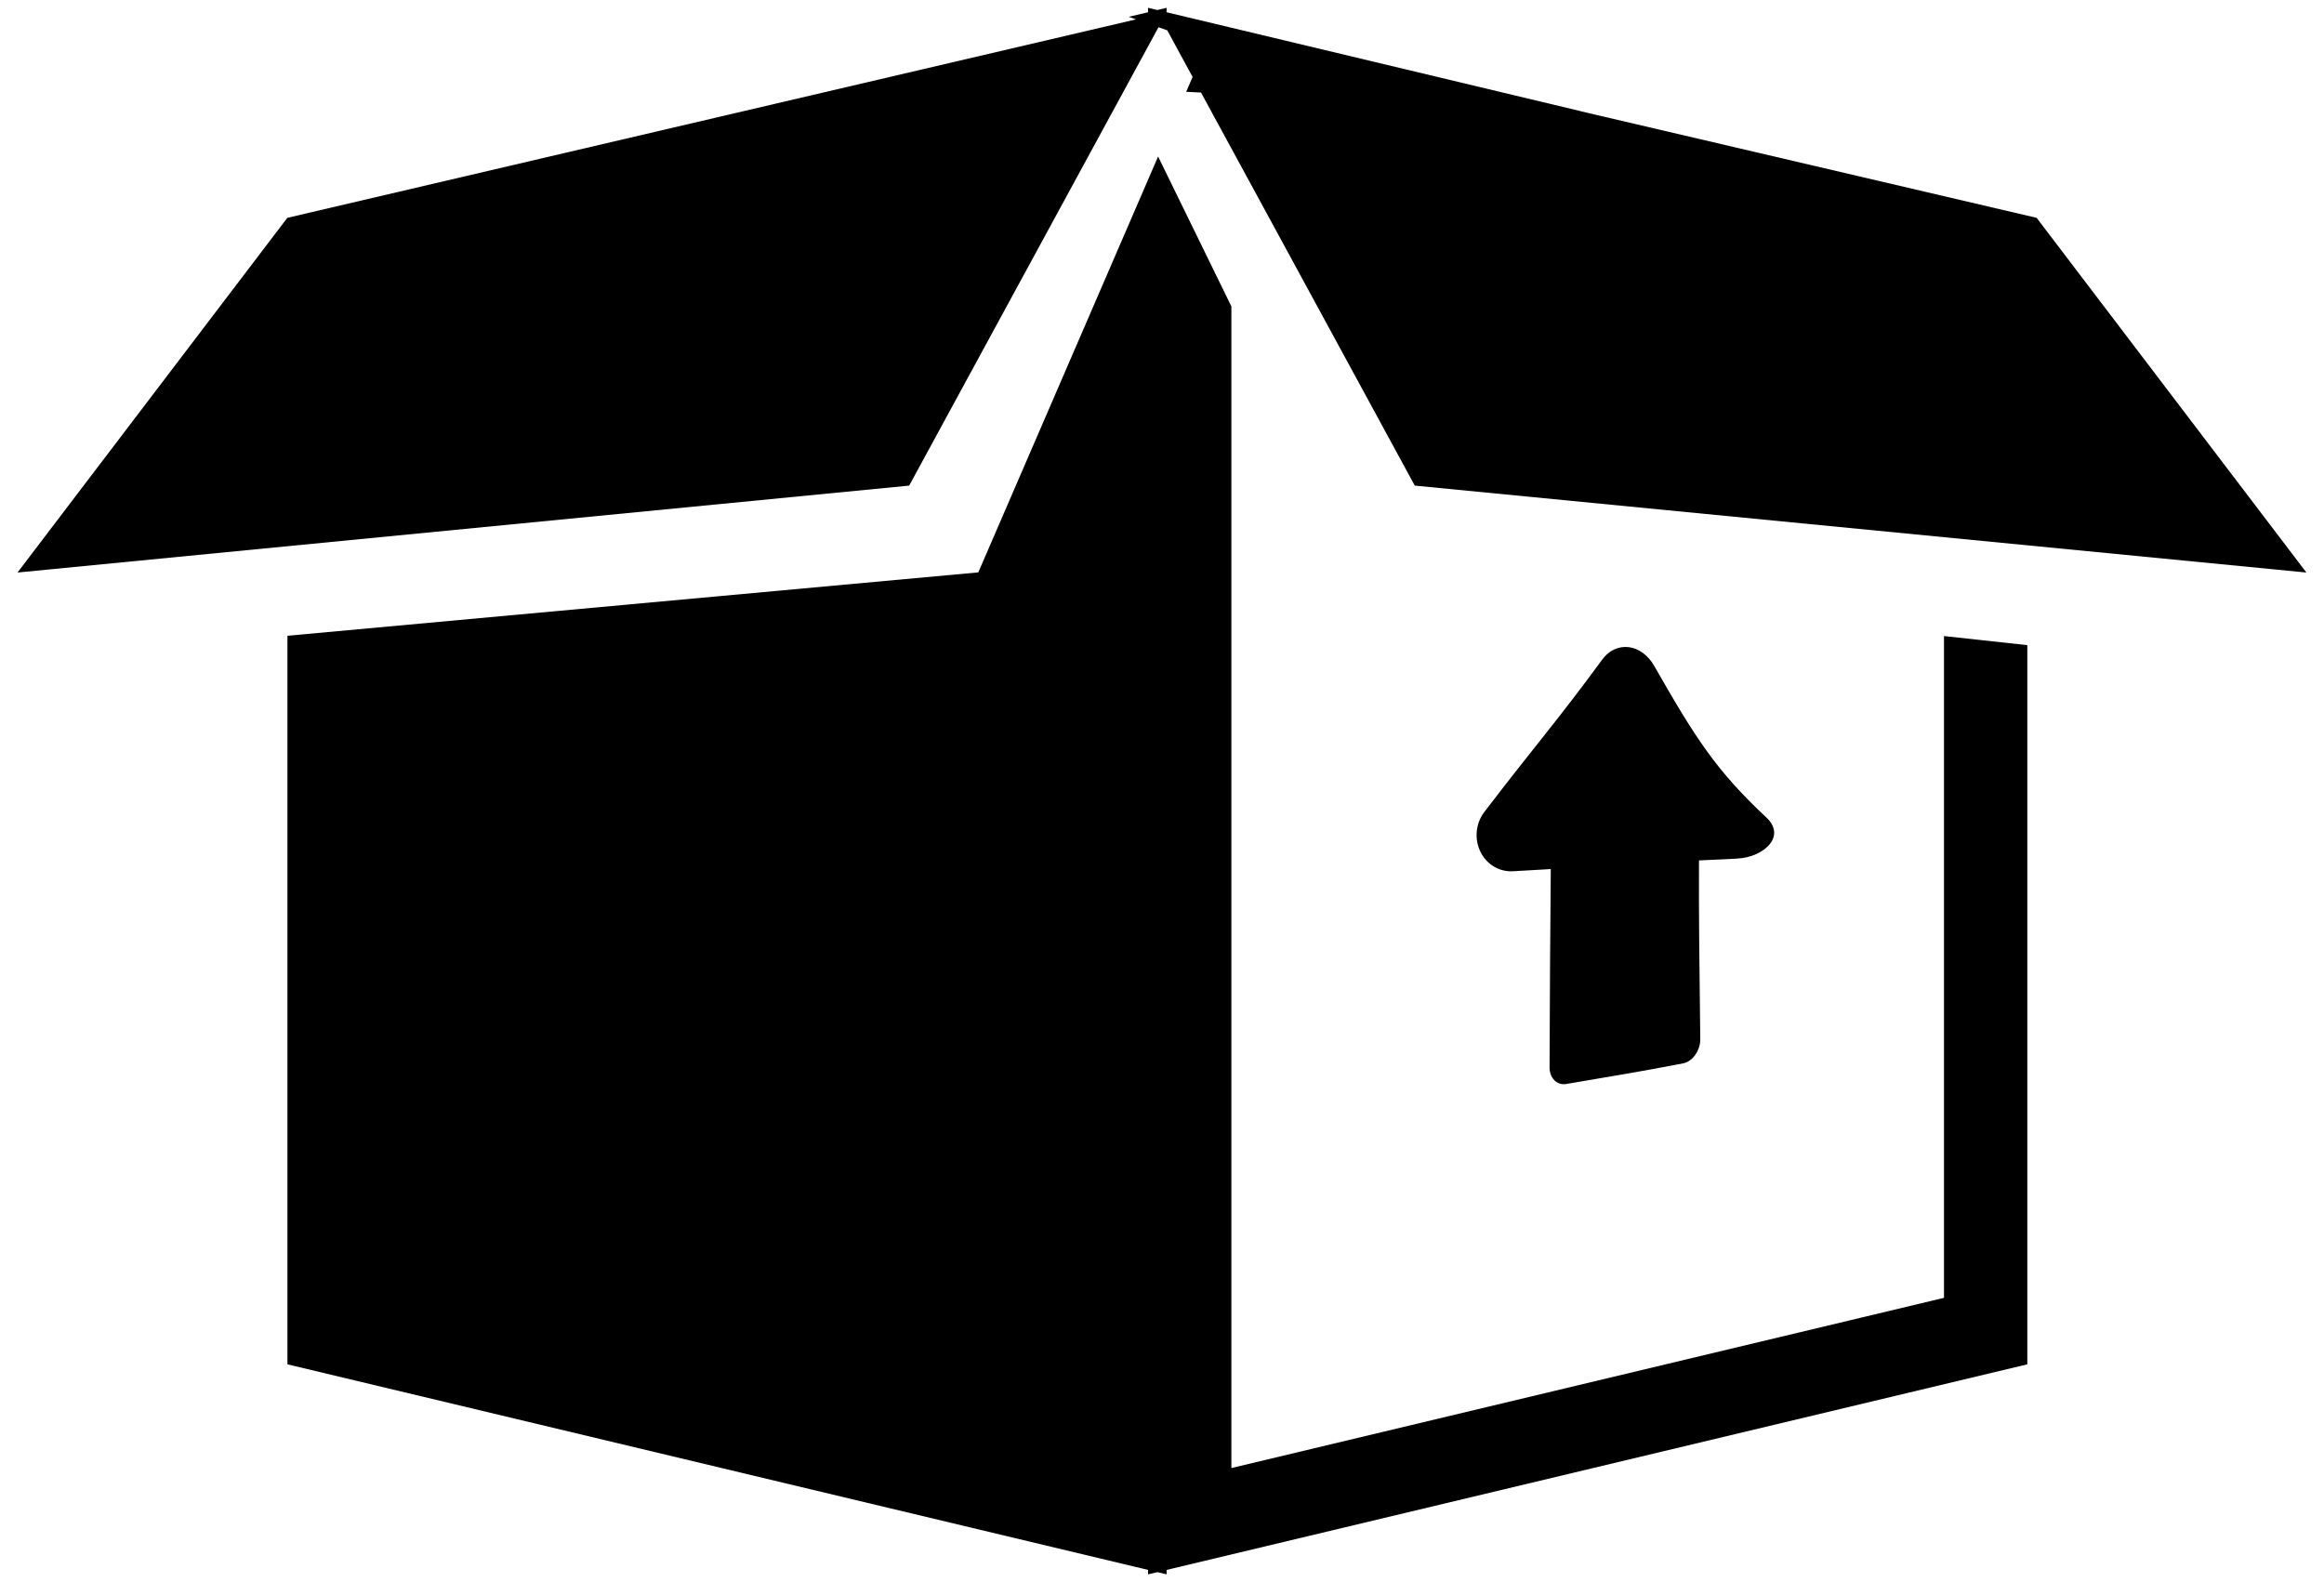 <svg height="32" viewBox="0 0 47 32" width="47" xmlns="http://www.w3.org/2000/svg"><g><path d="m35.135 17.365c.275-.012.537-.134.665-.302.13-.17.099-.364-.075-.526-1.01-.945-1.427-1.589-2.272-3.071-.119-.209-.308-.351-.513-.377-.205-.025-.402.068-.532.245-.918 1.253-1.373 1.759-2.39 3.09-.175.229-.205.547-.077.806.127.259.385.407.657.392.314-.018.467-.026.765-.044-.014 1.542-.018 2.296-.025 4.009-.002.217.151.37.336.338.945-.163 1.393-.23 2.367-.418.191-.037.348-.263.345-.49-.02-1.789-.03-2.365-.026-3.614.303-.015.457-.023.774-.037z"/><path d="m23.429.551.177.062.513.944-.13.3.3.015 4.323 7.95 18.032 1.758-5.456-7.174-9.213-2.154h.007l-8.389-2.004v-.09l-.188.045-.188-.045v.09l-.39.092.148.052-17.164 4.014-5.457 7.174 18.033-1.758z"/><path d="m39.315 26.25-14.412 3.443v-23.496l-1.482-3.031-3.636 8.411-13.972 1.282v14.736l17.405 4.158v.09l.188-.045.188.045v-.09l17.406-4.158v-14.546l-1.685-.184z"/></g></svg>